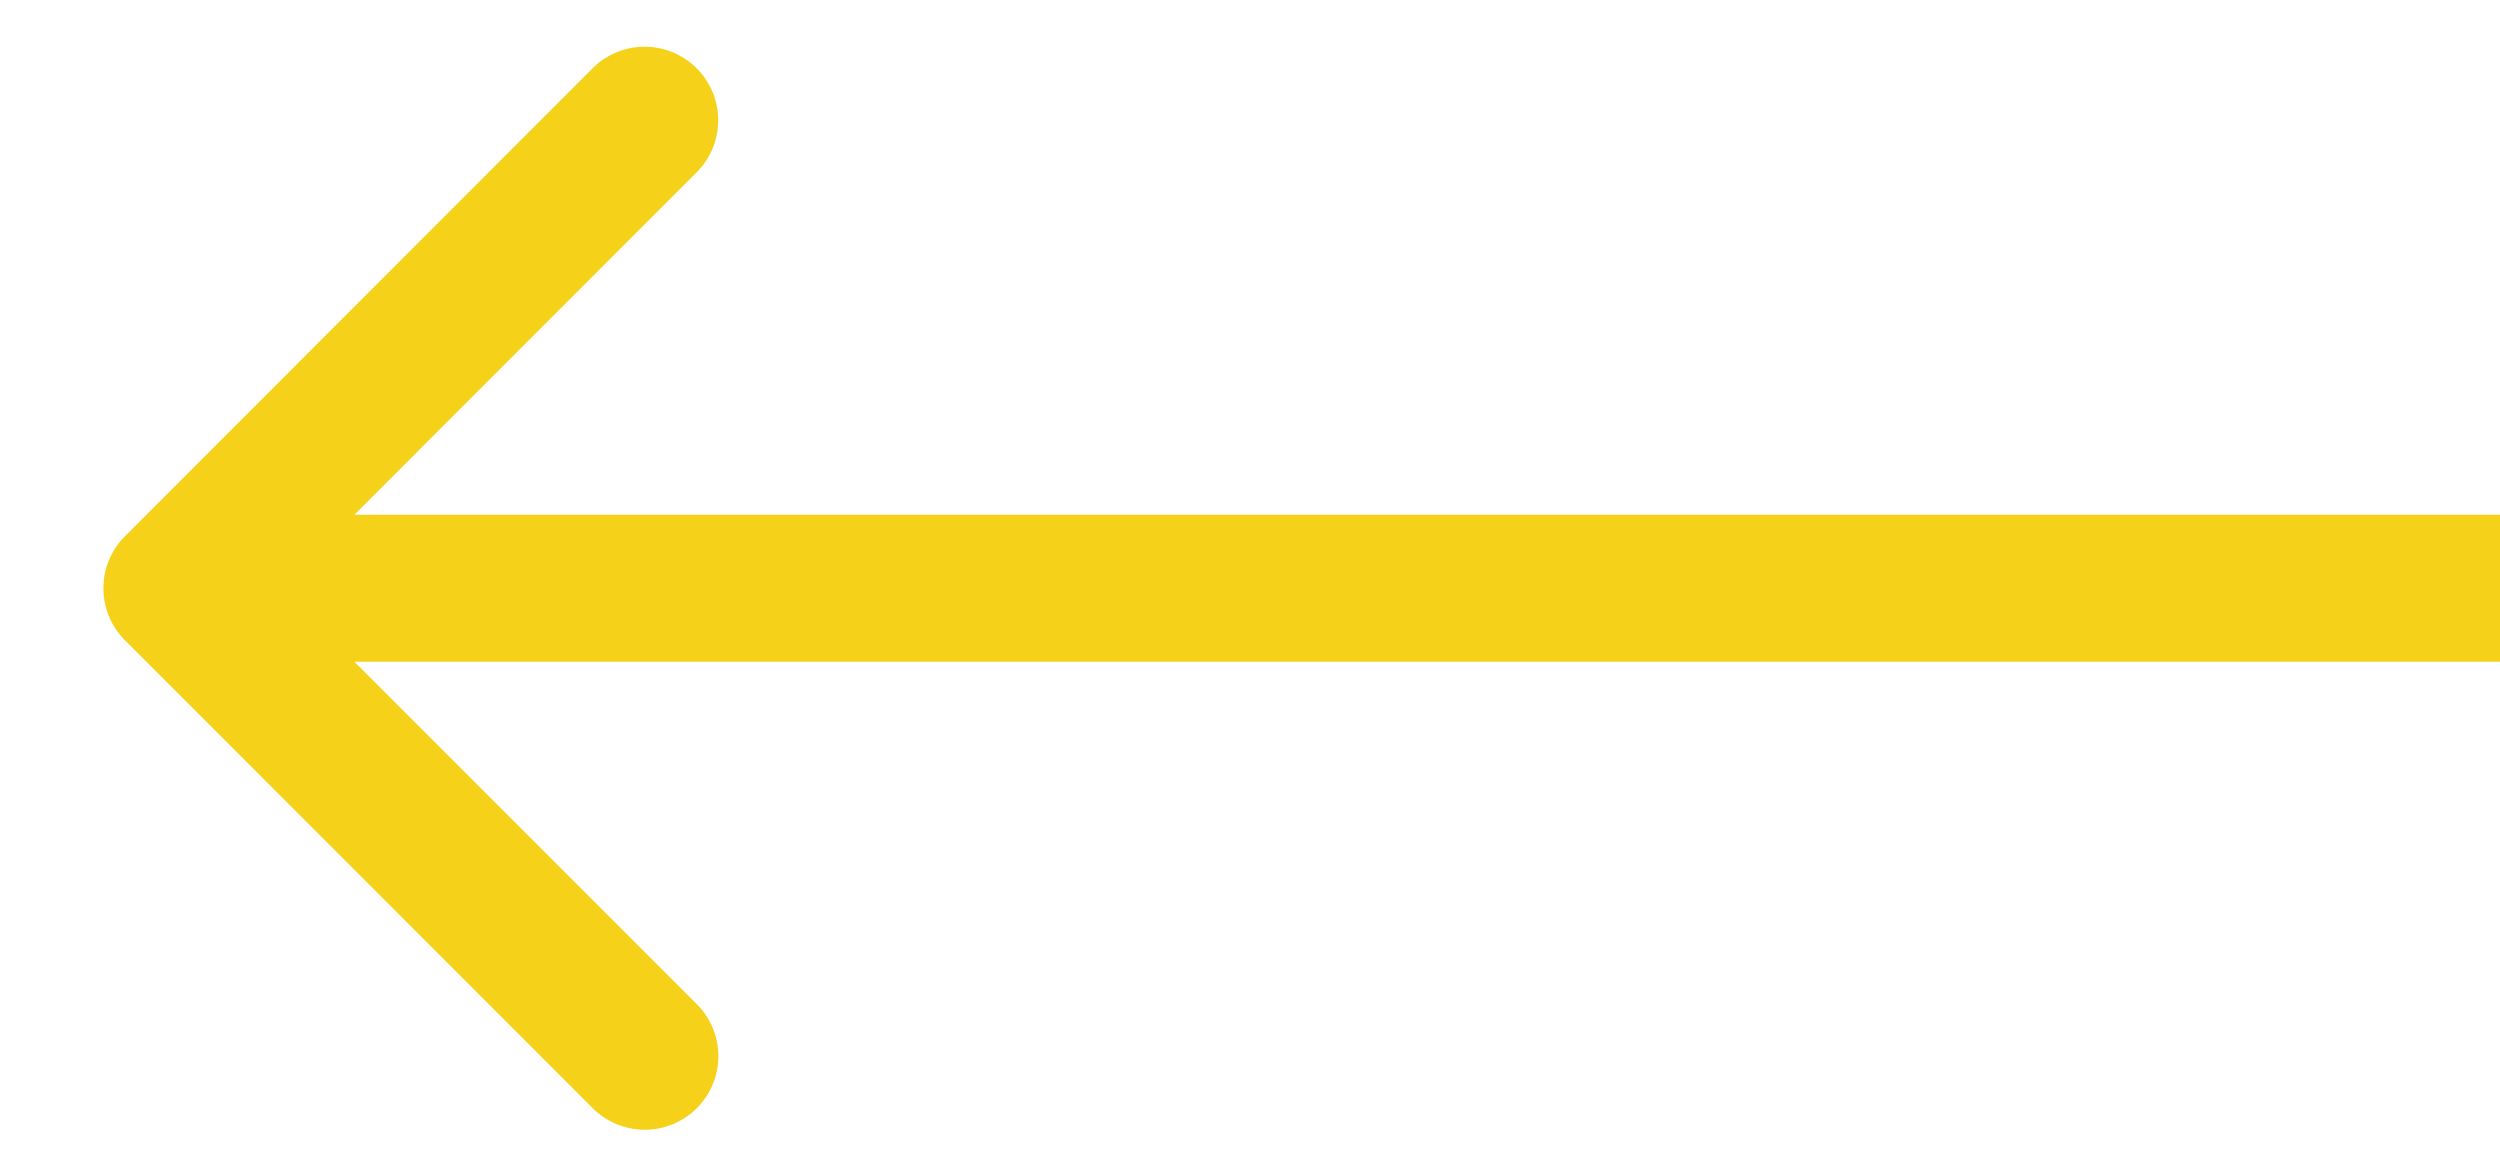 <svg width="17" height="8" fill="none" xmlns="http://www.w3.org/2000/svg"><path d="M.85 4.354a.5.5 0 010-.708L4.03.464a.5.5 0 01.707.708L1.91 4l2.828 2.828a.5.5 0 11-.707.708L.85 4.354zM17 4.5H1.203v-1H17v1z" fill="#F6D119"/></svg>
